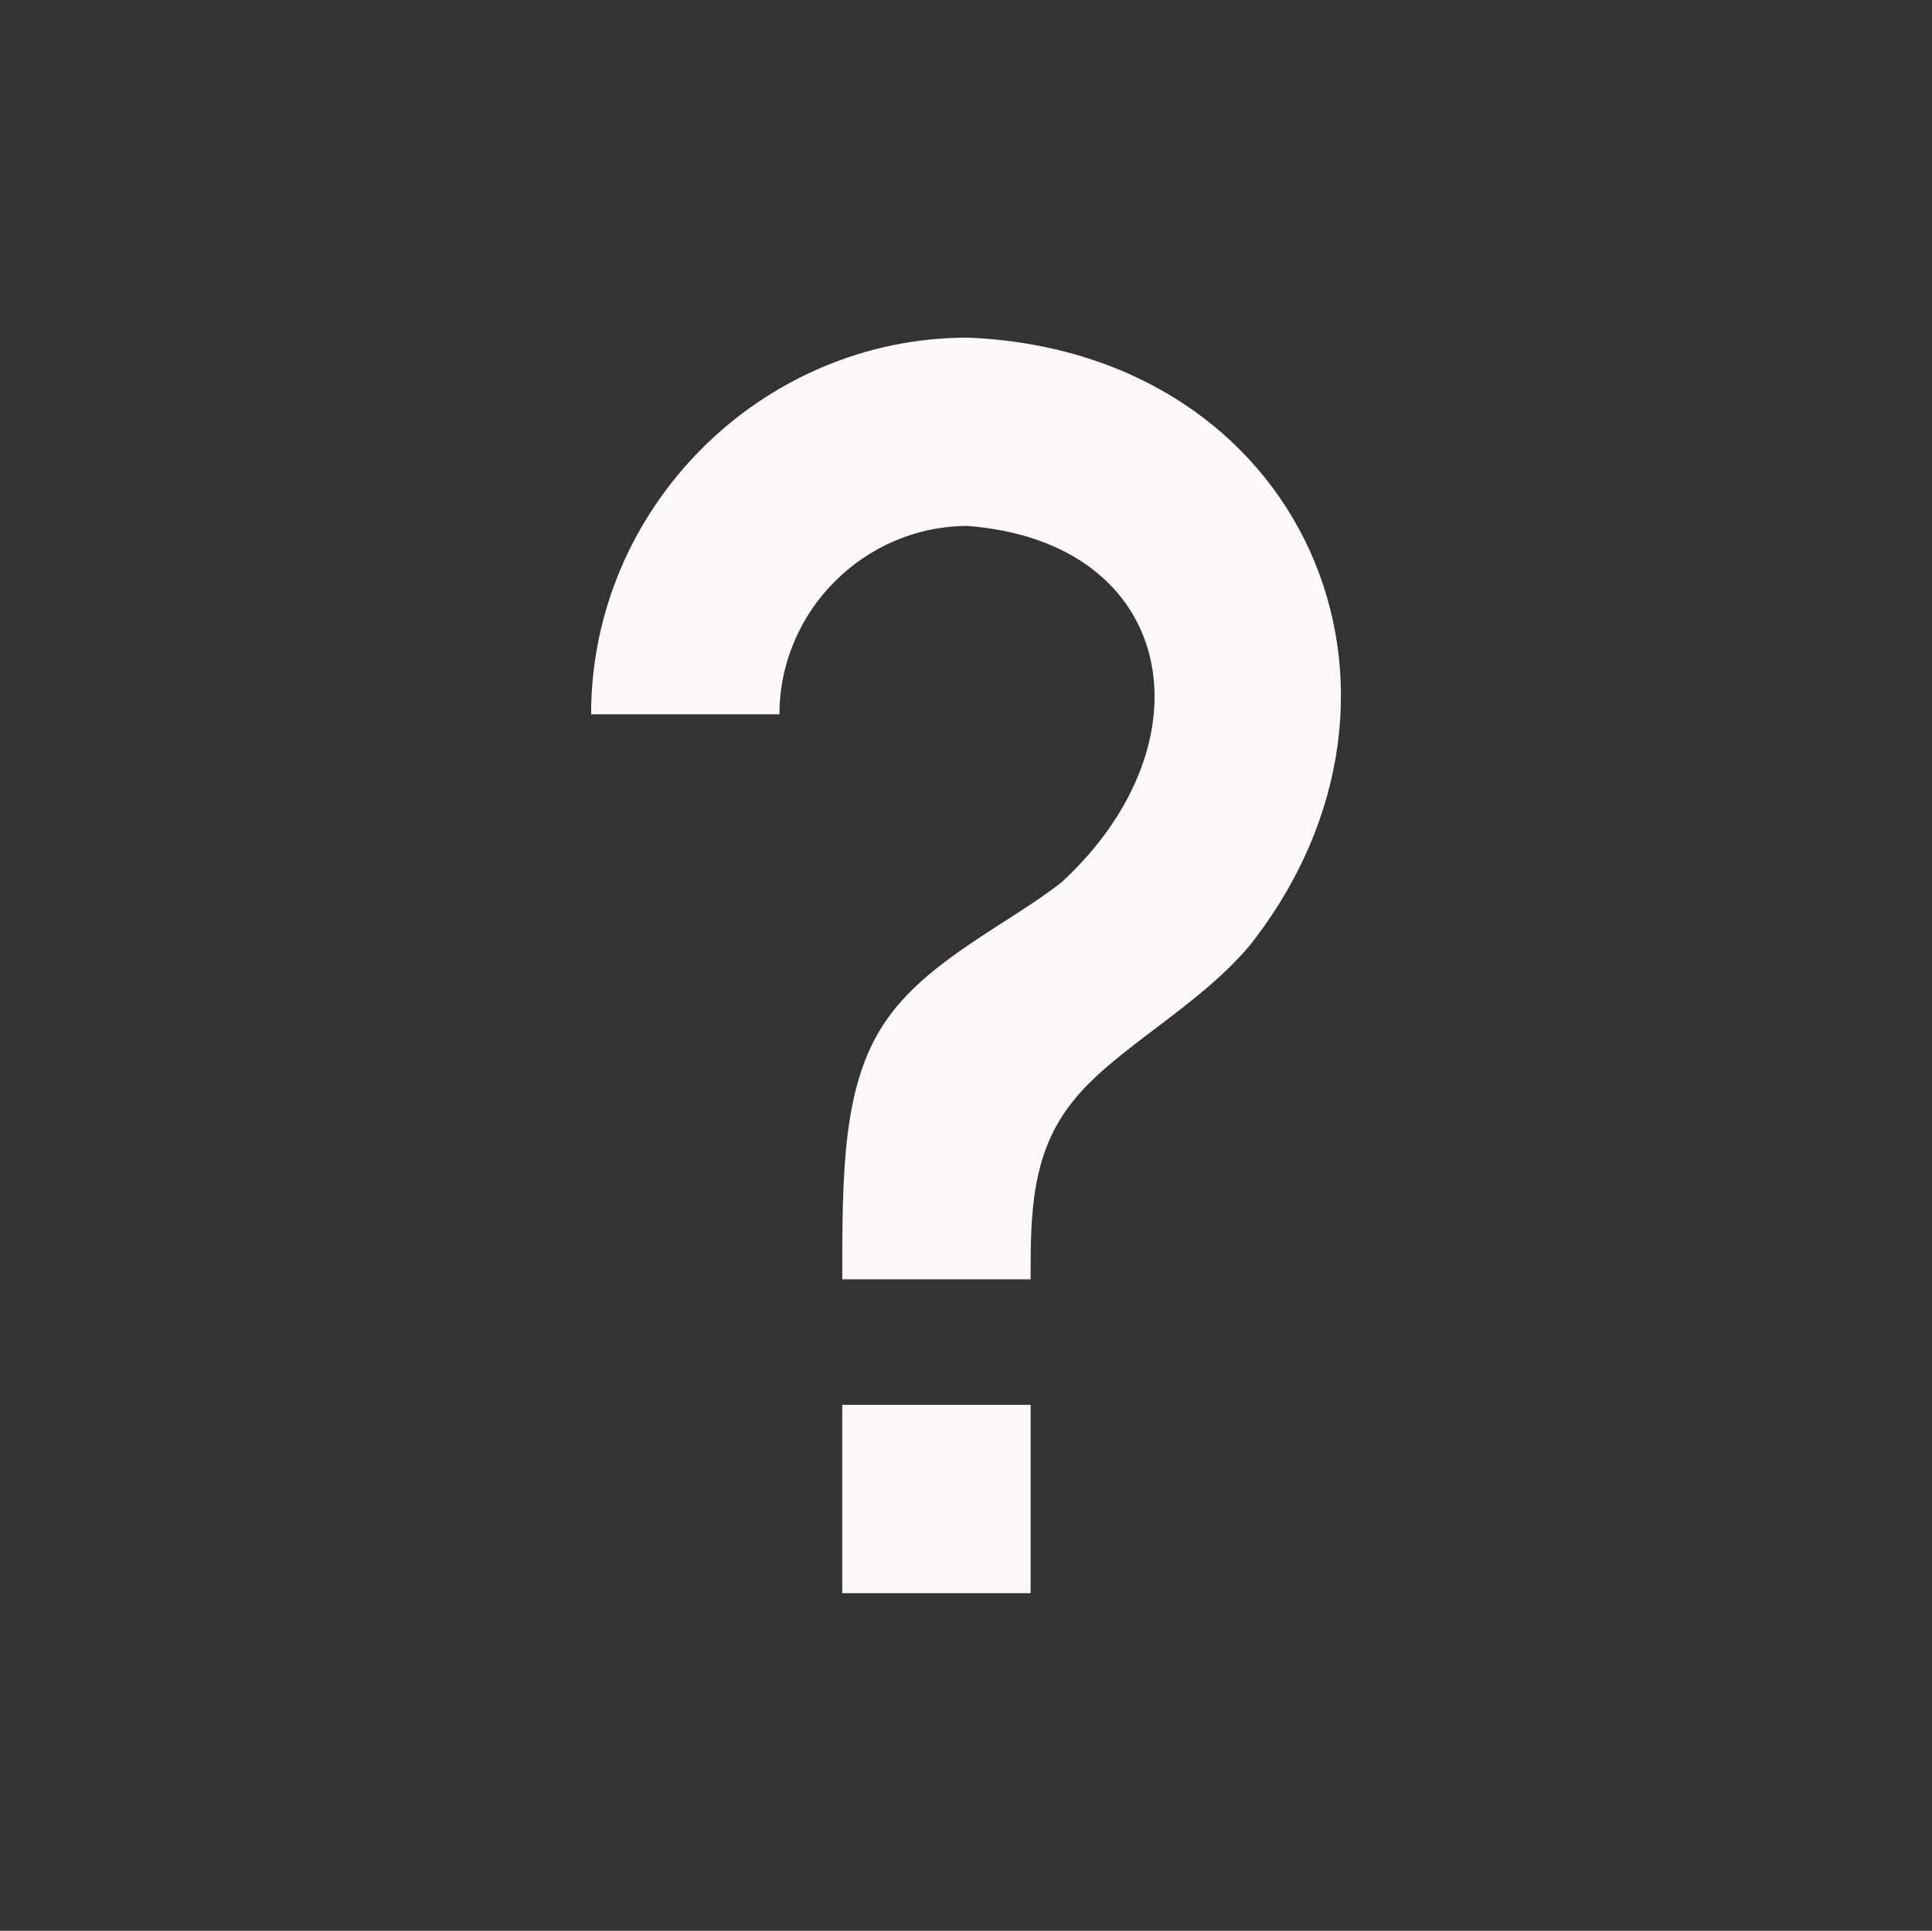 <?xml version="1.0" encoding="UTF-8" standalone="no"?><!DOCTYPE svg PUBLIC "-//W3C//DTD SVG 1.1//EN" "http://www.w3.org/Graphics/SVG/1.1/DTD/svg11.dtd"><svg width="100%" height="100%" viewBox="0 0 2001 2000" version="1.1" xmlns="http://www.w3.org/2000/svg" xmlns:xlink="http://www.w3.org/1999/xlink" xml:space="preserve" xmlns:serif="http://www.serif.com/" style="fill-rule:evenodd;clip-rule:evenodd;stroke-linejoin:round;stroke-miterlimit:2;"><rect x="0" y="0" width="2001" height="2000" fill="#333333" stroke="none"/><path d="M872.327,1455.19l195.083,0l-0,195.083l-195.083,-0l0,-195.083m130.055,-1105.47c347.897,14.306 499.411,365.455 292.624,628.816c-53.973,65.027 -141.11,107.946 -184.028,162.569c-43.568,53.972 -43.568,119 -43.568,184.027l-195.083,0c0,-108.595 0,-200.284 43.569,-265.312c42.918,-65.027 130.055,-103.393 184.027,-146.312c157.367,-145.661 118.35,-351.798 -97.541,-368.705c-107.019,-0 -195.082,88.063 -195.082,195.082l-195.083,0c0,-214.038 176.127,-390.165 390.165,-390.165Z" style="fill:#fcf7f8;fill-rule:nonzero;"/></svg>